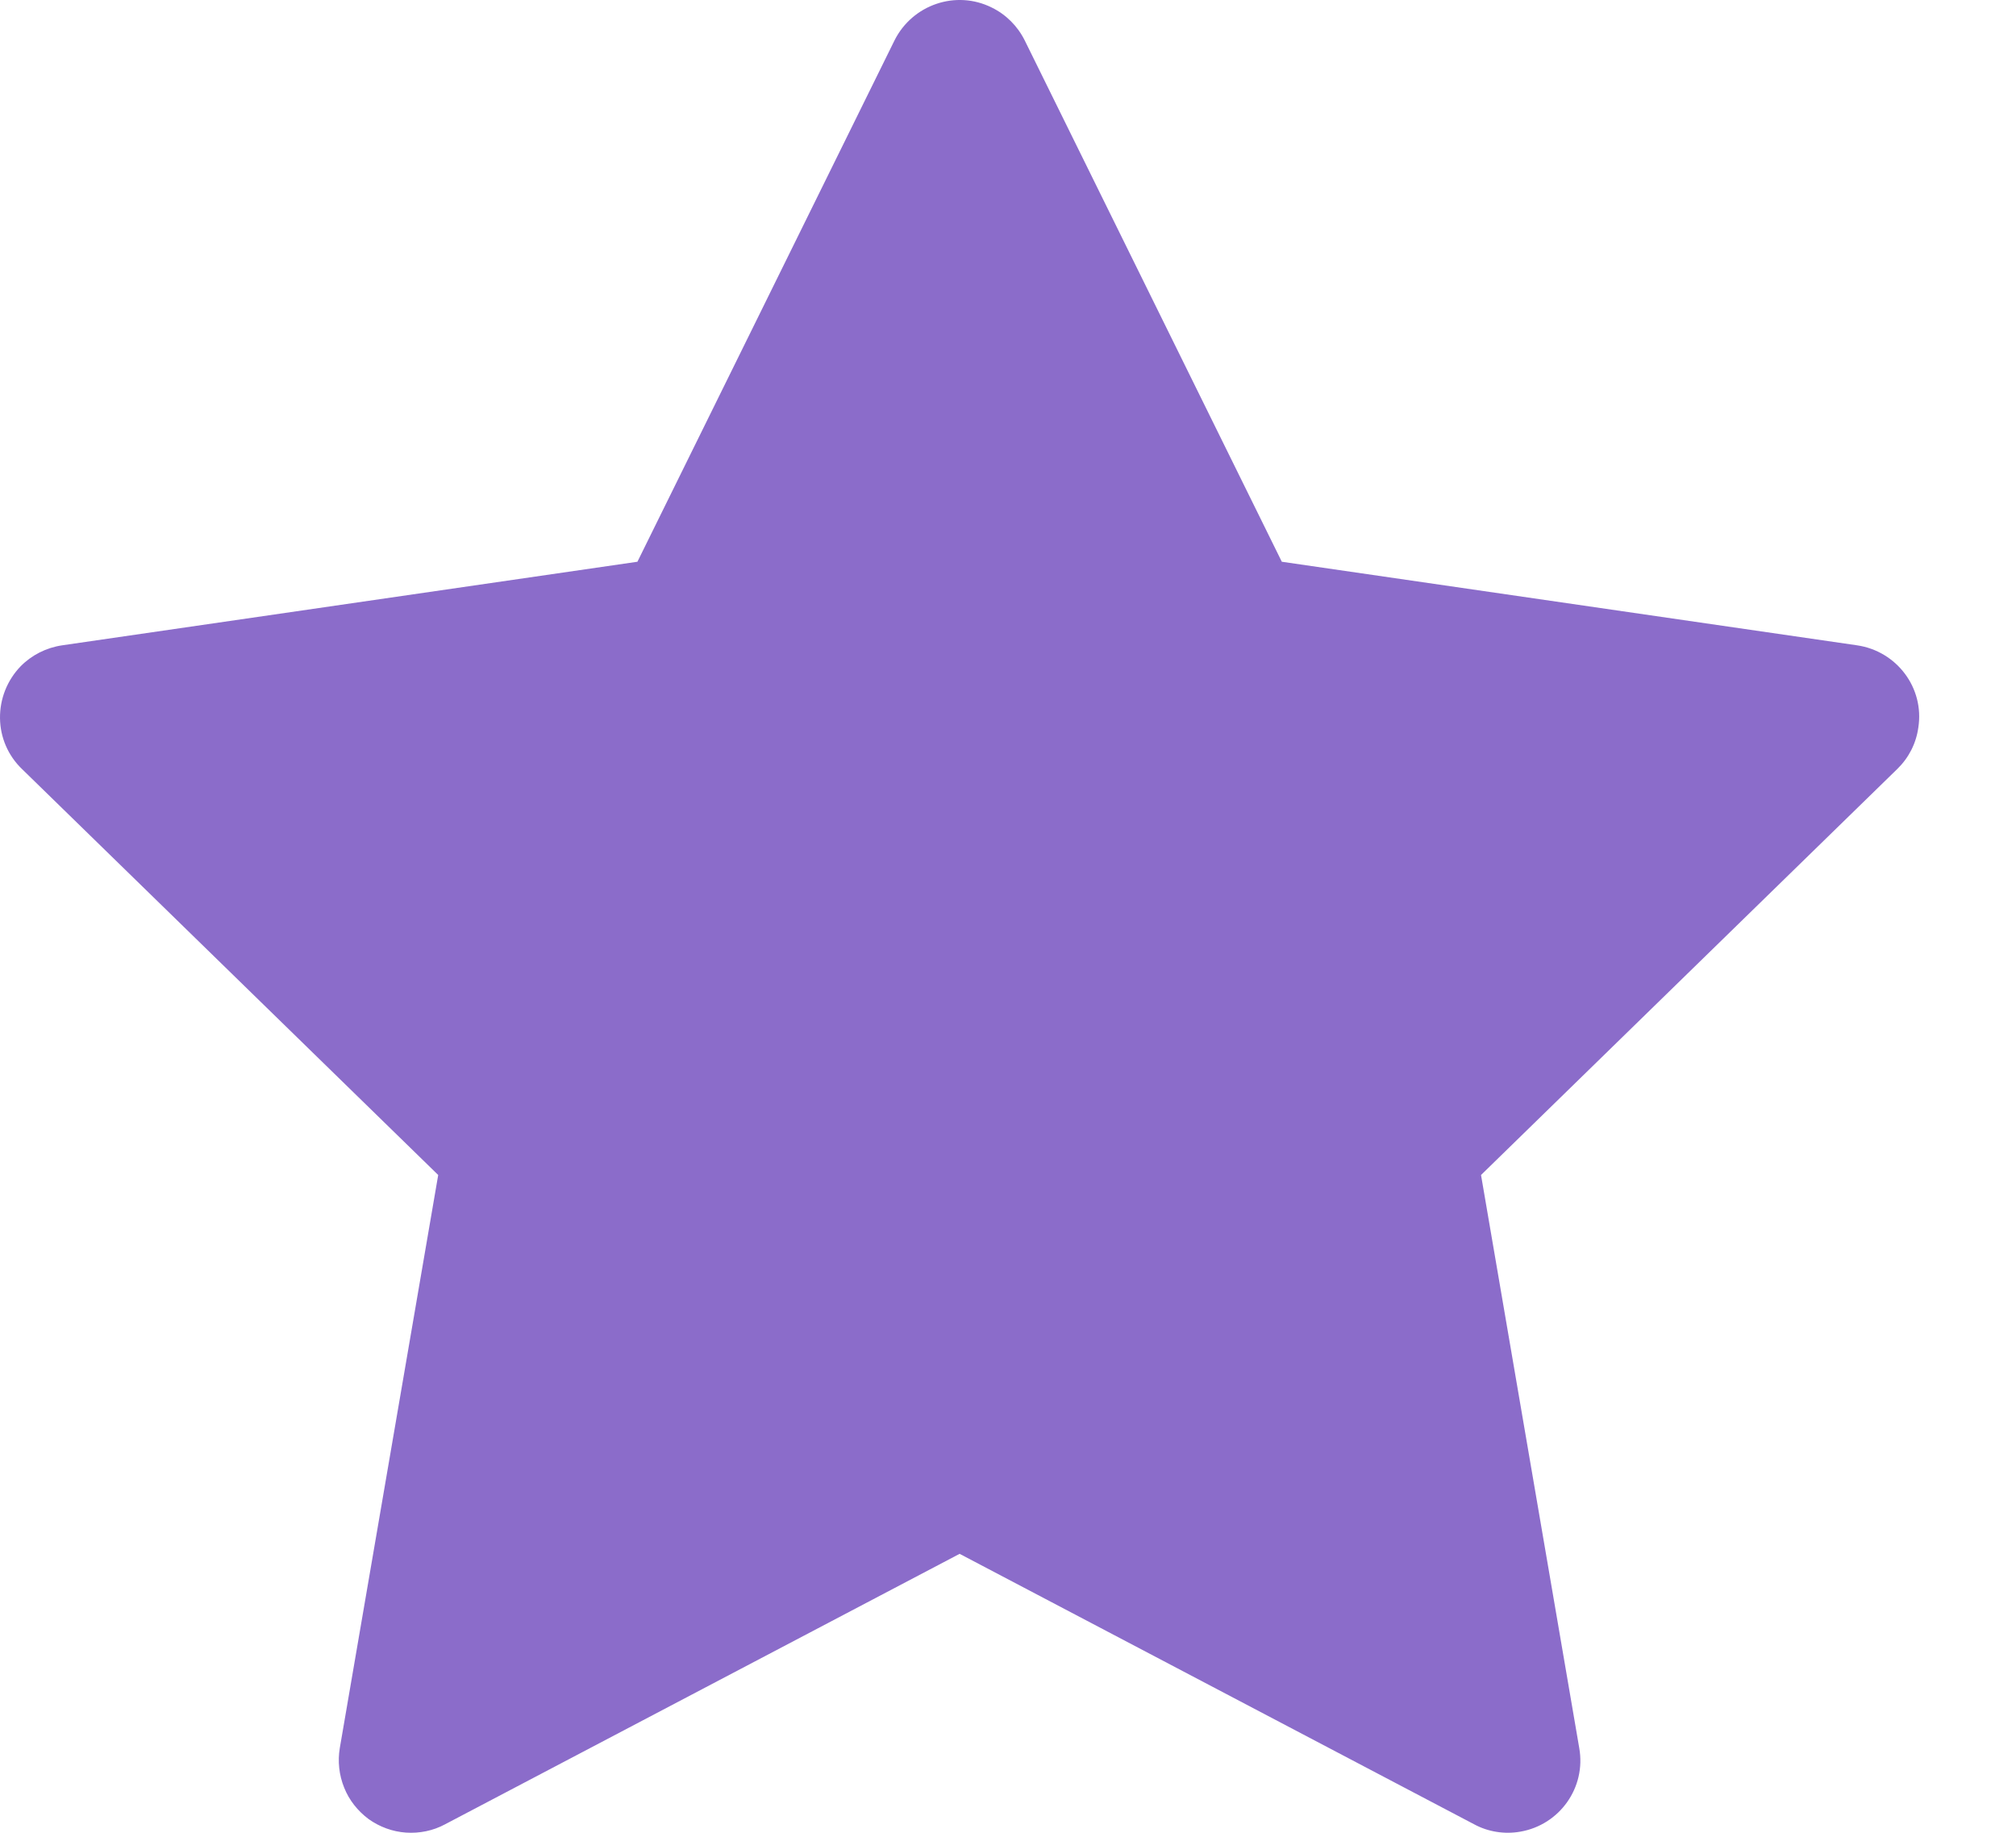 <svg width="11" height="10" viewBox="0 0 11 10" fill="none" xmlns="http://www.w3.org/2000/svg">
<path d="M10.133 3.521L6.994 3.065L5.591 0.22C5.552 0.142 5.489 0.079 5.411 0.041C5.216 -0.056 4.979 0.025 4.881 0.22L3.478 3.065L0.339 3.521C0.252 3.534 0.173 3.574 0.112 3.636C0.039 3.712 -0.001 3.813 3.47997e-05 3.918C0.001 4.023 0.044 4.123 0.12 4.196L2.391 6.411L1.854 9.538C1.842 9.61 1.85 9.685 1.878 9.754C1.905 9.822 1.952 9.881 2.011 9.925C2.071 9.968 2.142 9.994 2.215 9.999C2.289 10.004 2.363 9.989 2.428 9.954L5.236 8.478L8.044 9.954C8.12 9.995 8.209 10.009 8.295 9.994C8.51 9.957 8.655 9.753 8.617 9.538L8.081 6.411L10.352 4.196C10.414 4.136 10.455 4.057 10.467 3.97C10.501 3.754 10.35 3.553 10.133 3.521Z" fill="#8B6CCA"/>
</svg>
